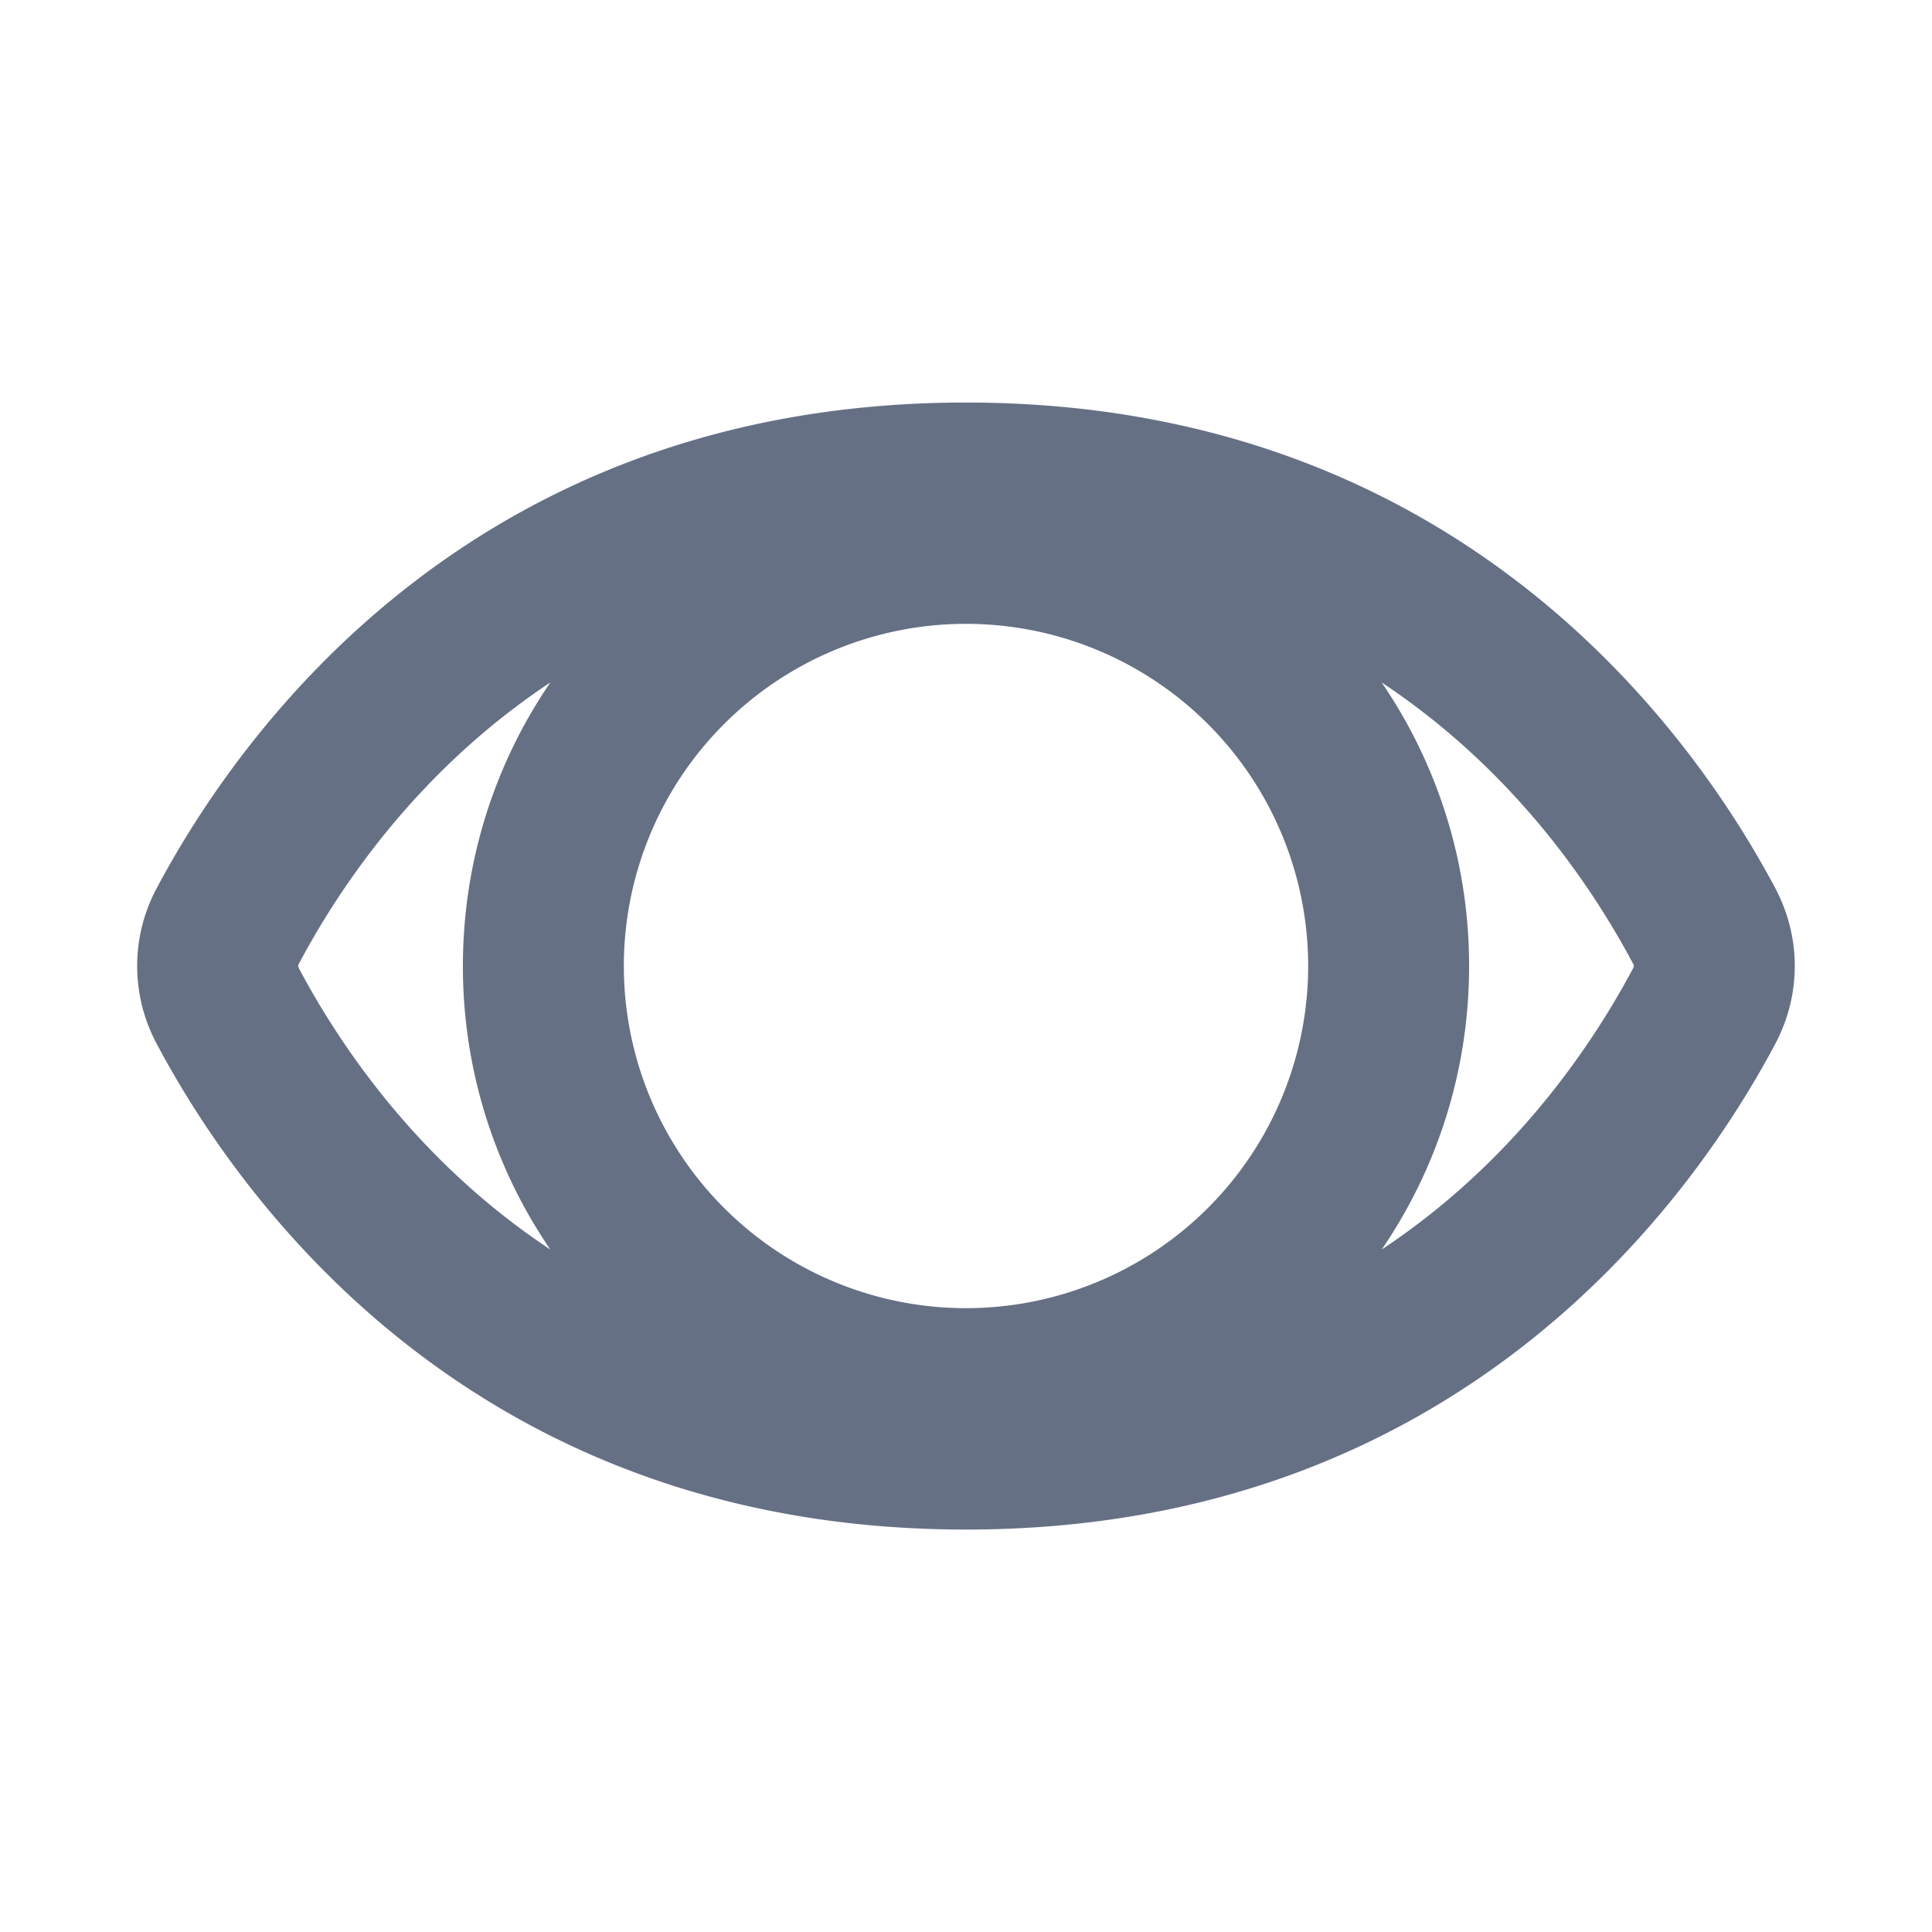 <svg width="20" height="20" fill="none" xmlns="http://www.w3.org/2000/svg"><path fill-rule="evenodd" clip-rule="evenodd" d="M10 4.167c5.108 0 7.526 3.425 8.377 5.026.27.51.27 1.105 0 1.614-.851 1.602-3.269 5.027-8.377 5.027-5.108 0-7.526-3.425-8.377-5.027a1.705 1.705 0 0 1 0-1.614C2.474 7.592 4.892 4.167 10 4.167ZM5.697 7.065c-1.384.917-2.192 2.138-2.602 2.91a.08.08 0 0 0-.007.018.04.04 0 0 0-.001.007v.008l.008.017c.41.772 1.218 1.994 2.602 2.91A5.184 5.184 0 0 1 4.792 10c0-1.088.334-2.1.905-2.935Zm8.606 5.87c1.384-.916 2.191-2.138 2.602-2.91a.08.08 0 0 0 .007-.018l.001-.005V9.993a.078.078 0 0 0-.008-.018c-.41-.772-1.218-1.993-2.602-2.91.571.836.905 1.847.905 2.935 0 1.09-.334 2.1-.905 2.936ZM6.458 10a3.542 3.542 0 1 1 7.084 0 3.542 3.542 0 0 1-7.084 0Z" fill="#667085"/></svg>